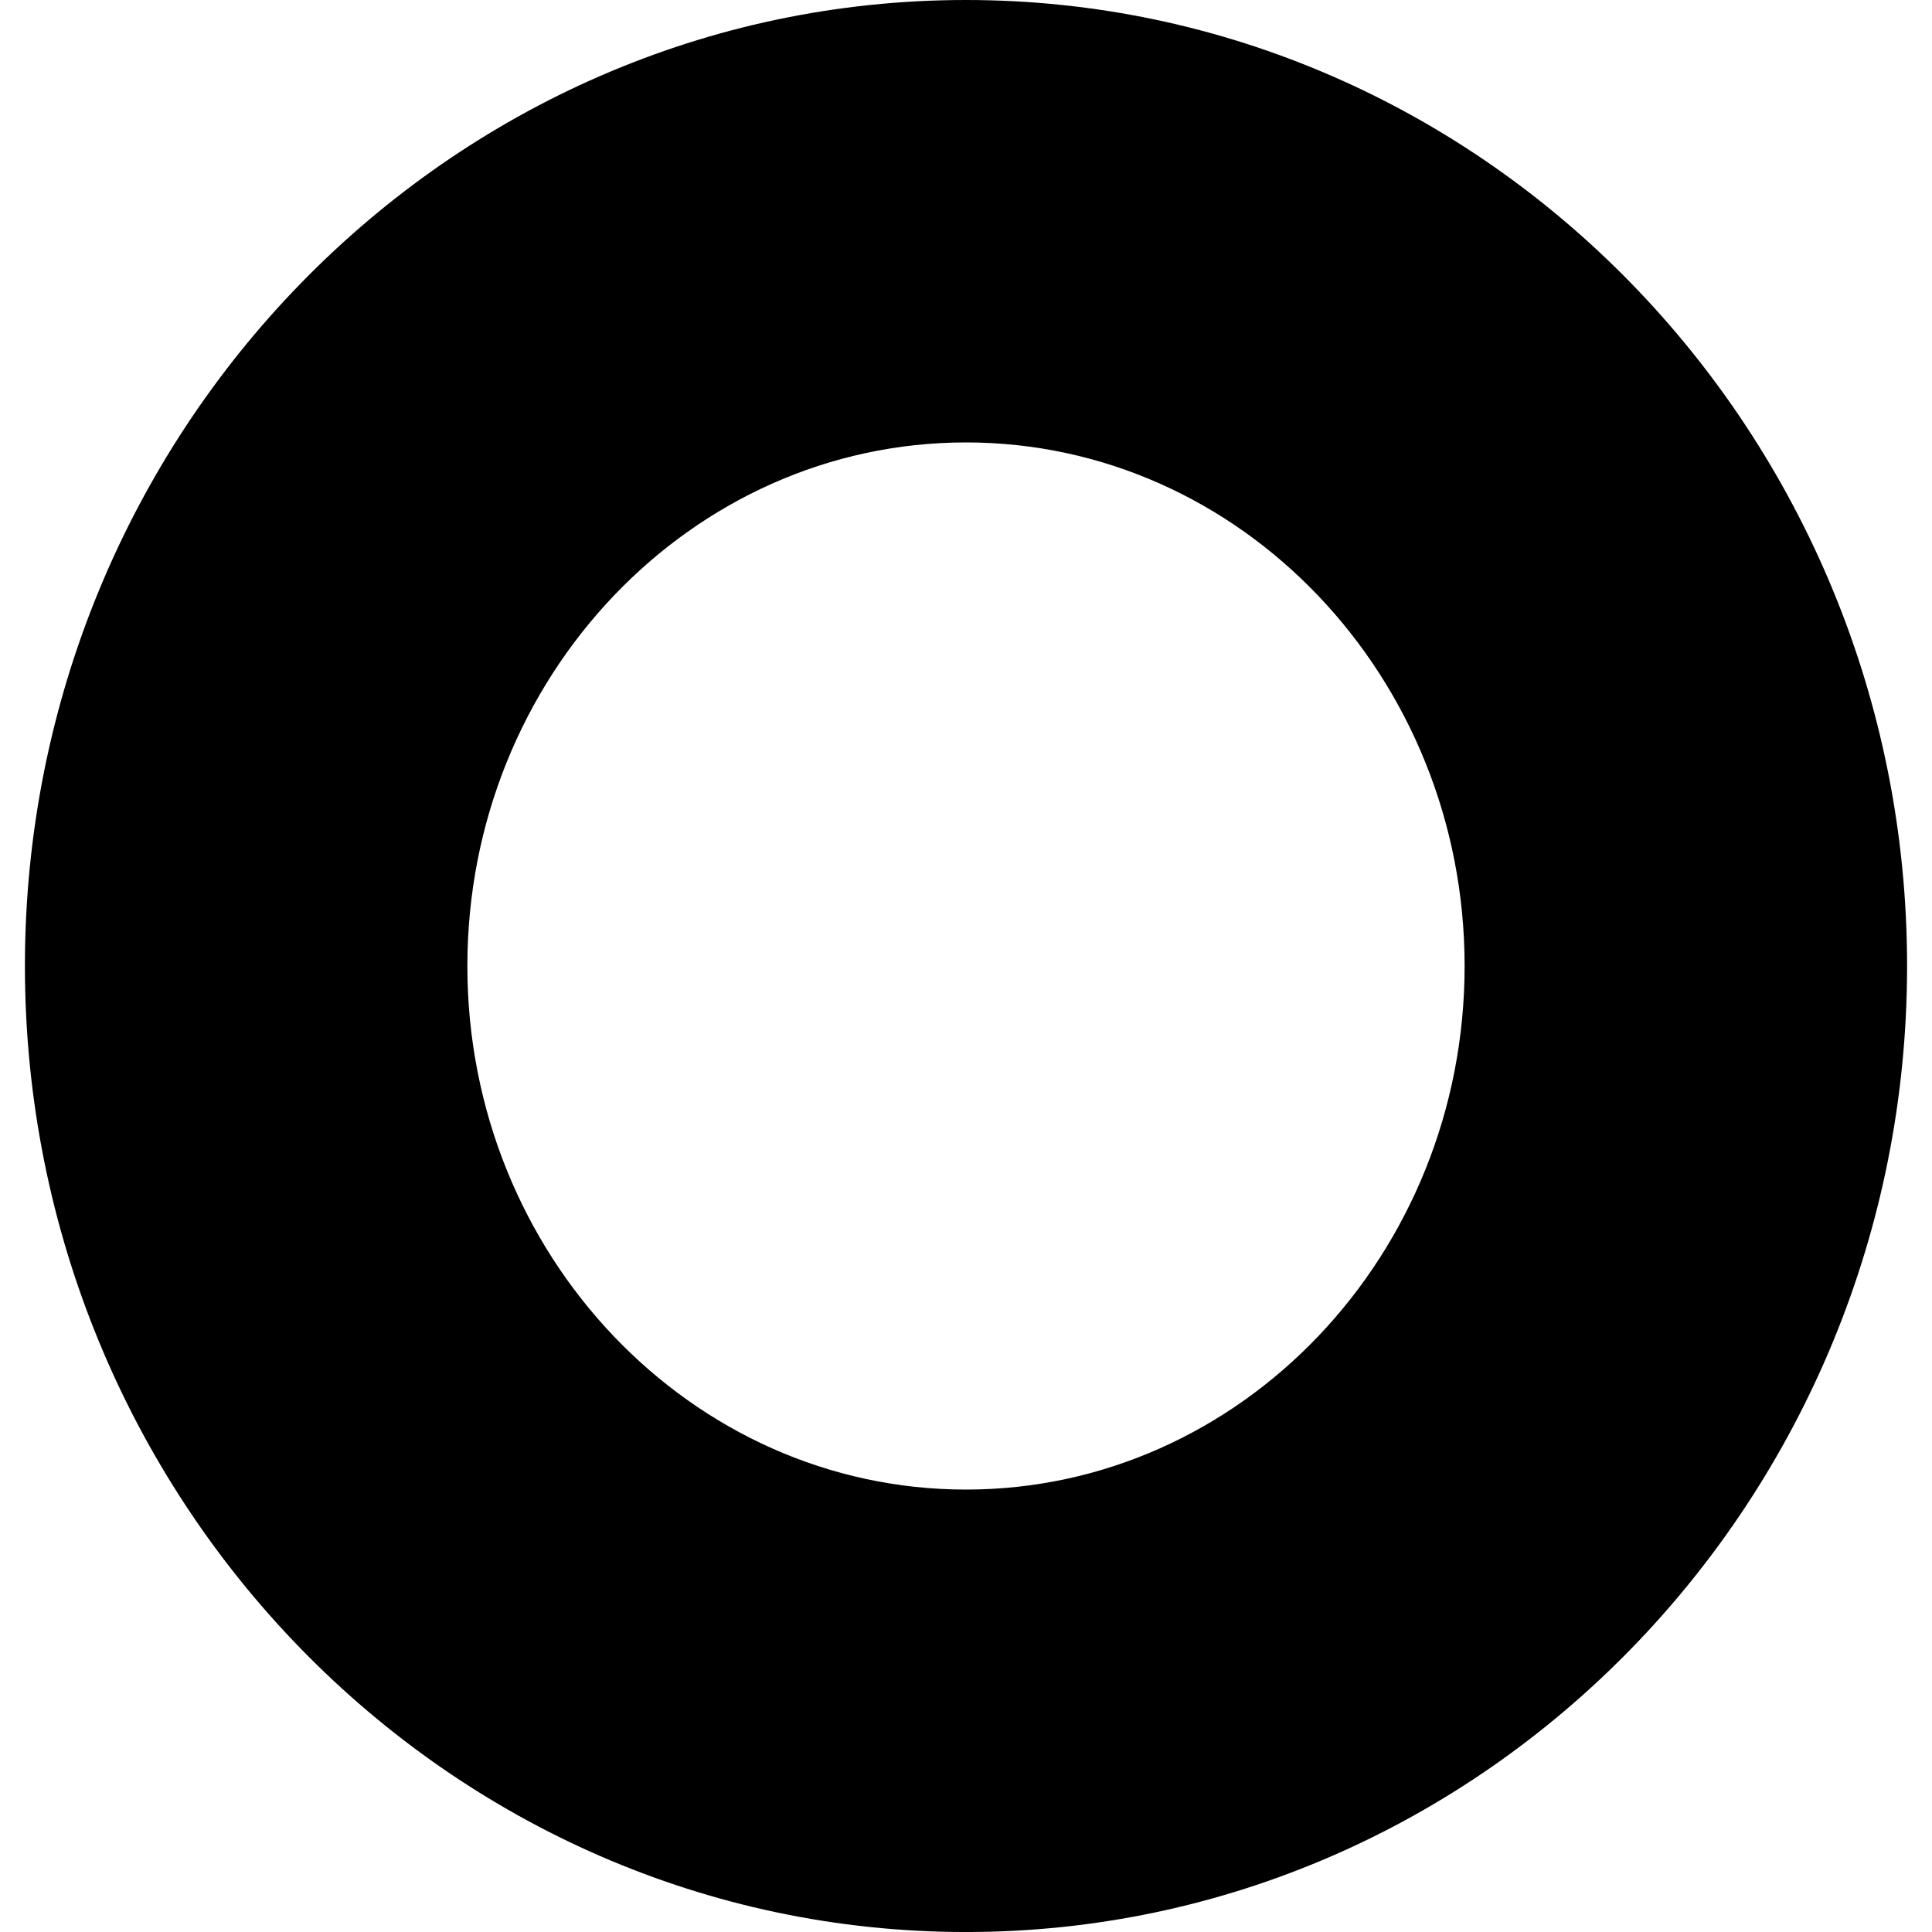 <?xml version="1.0" encoding="iso-8859-1"?>
<!-- Generator: Adobe Illustrator 16.0.0, SVG Export Plug-In . SVG Version: 6.00 Build 0)  -->
<!DOCTYPE svg PUBLIC "-//W3C//DTD SVG 1.1//EN" "http://www.w3.org/Graphics/SVG/1.1/DTD/svg11.dtd">
<svg version="1.1" id="Capa_1" xmlns="http://www.w3.org/2000/svg" xmlns:xlink="http://www.w3.org/1999/xlink" x="0px" y="0px"
	 width="94.366px" height="94.366px" viewBox="0 0 94.366 94.366" style="enable-background:new 0 0 94.366 94.366;"
	 xml:space="preserve">
<g>
	<path d="M47.183,0C21.837,0,1.217,21.166,1.217,47.184c0,26.017,20.62,47.183,45.966,47.183c25.347,0,45.966-21.166,45.966-47.183
		C93.149,21.166,72.53,0,47.183,0z M47.183,72.756c-13.43,0-24.355-11.472-24.355-25.572c0-14.102,10.925-25.574,24.355-25.574
		c13.431,0,24.354,11.472,24.354,25.574C71.538,61.284,60.614,72.756,47.183,72.756z"/>
</g>
<g>
</g>
<g>
</g>
<g>
</g>
<g>
</g>
<g>
</g>
<g>
</g>
<g>
</g>
<g>
</g>
<g>
</g>
<g>
</g>
<g>
</g>
<g>
</g>
<g>
</g>
<g>
</g>
<g>
</g>
</svg>
